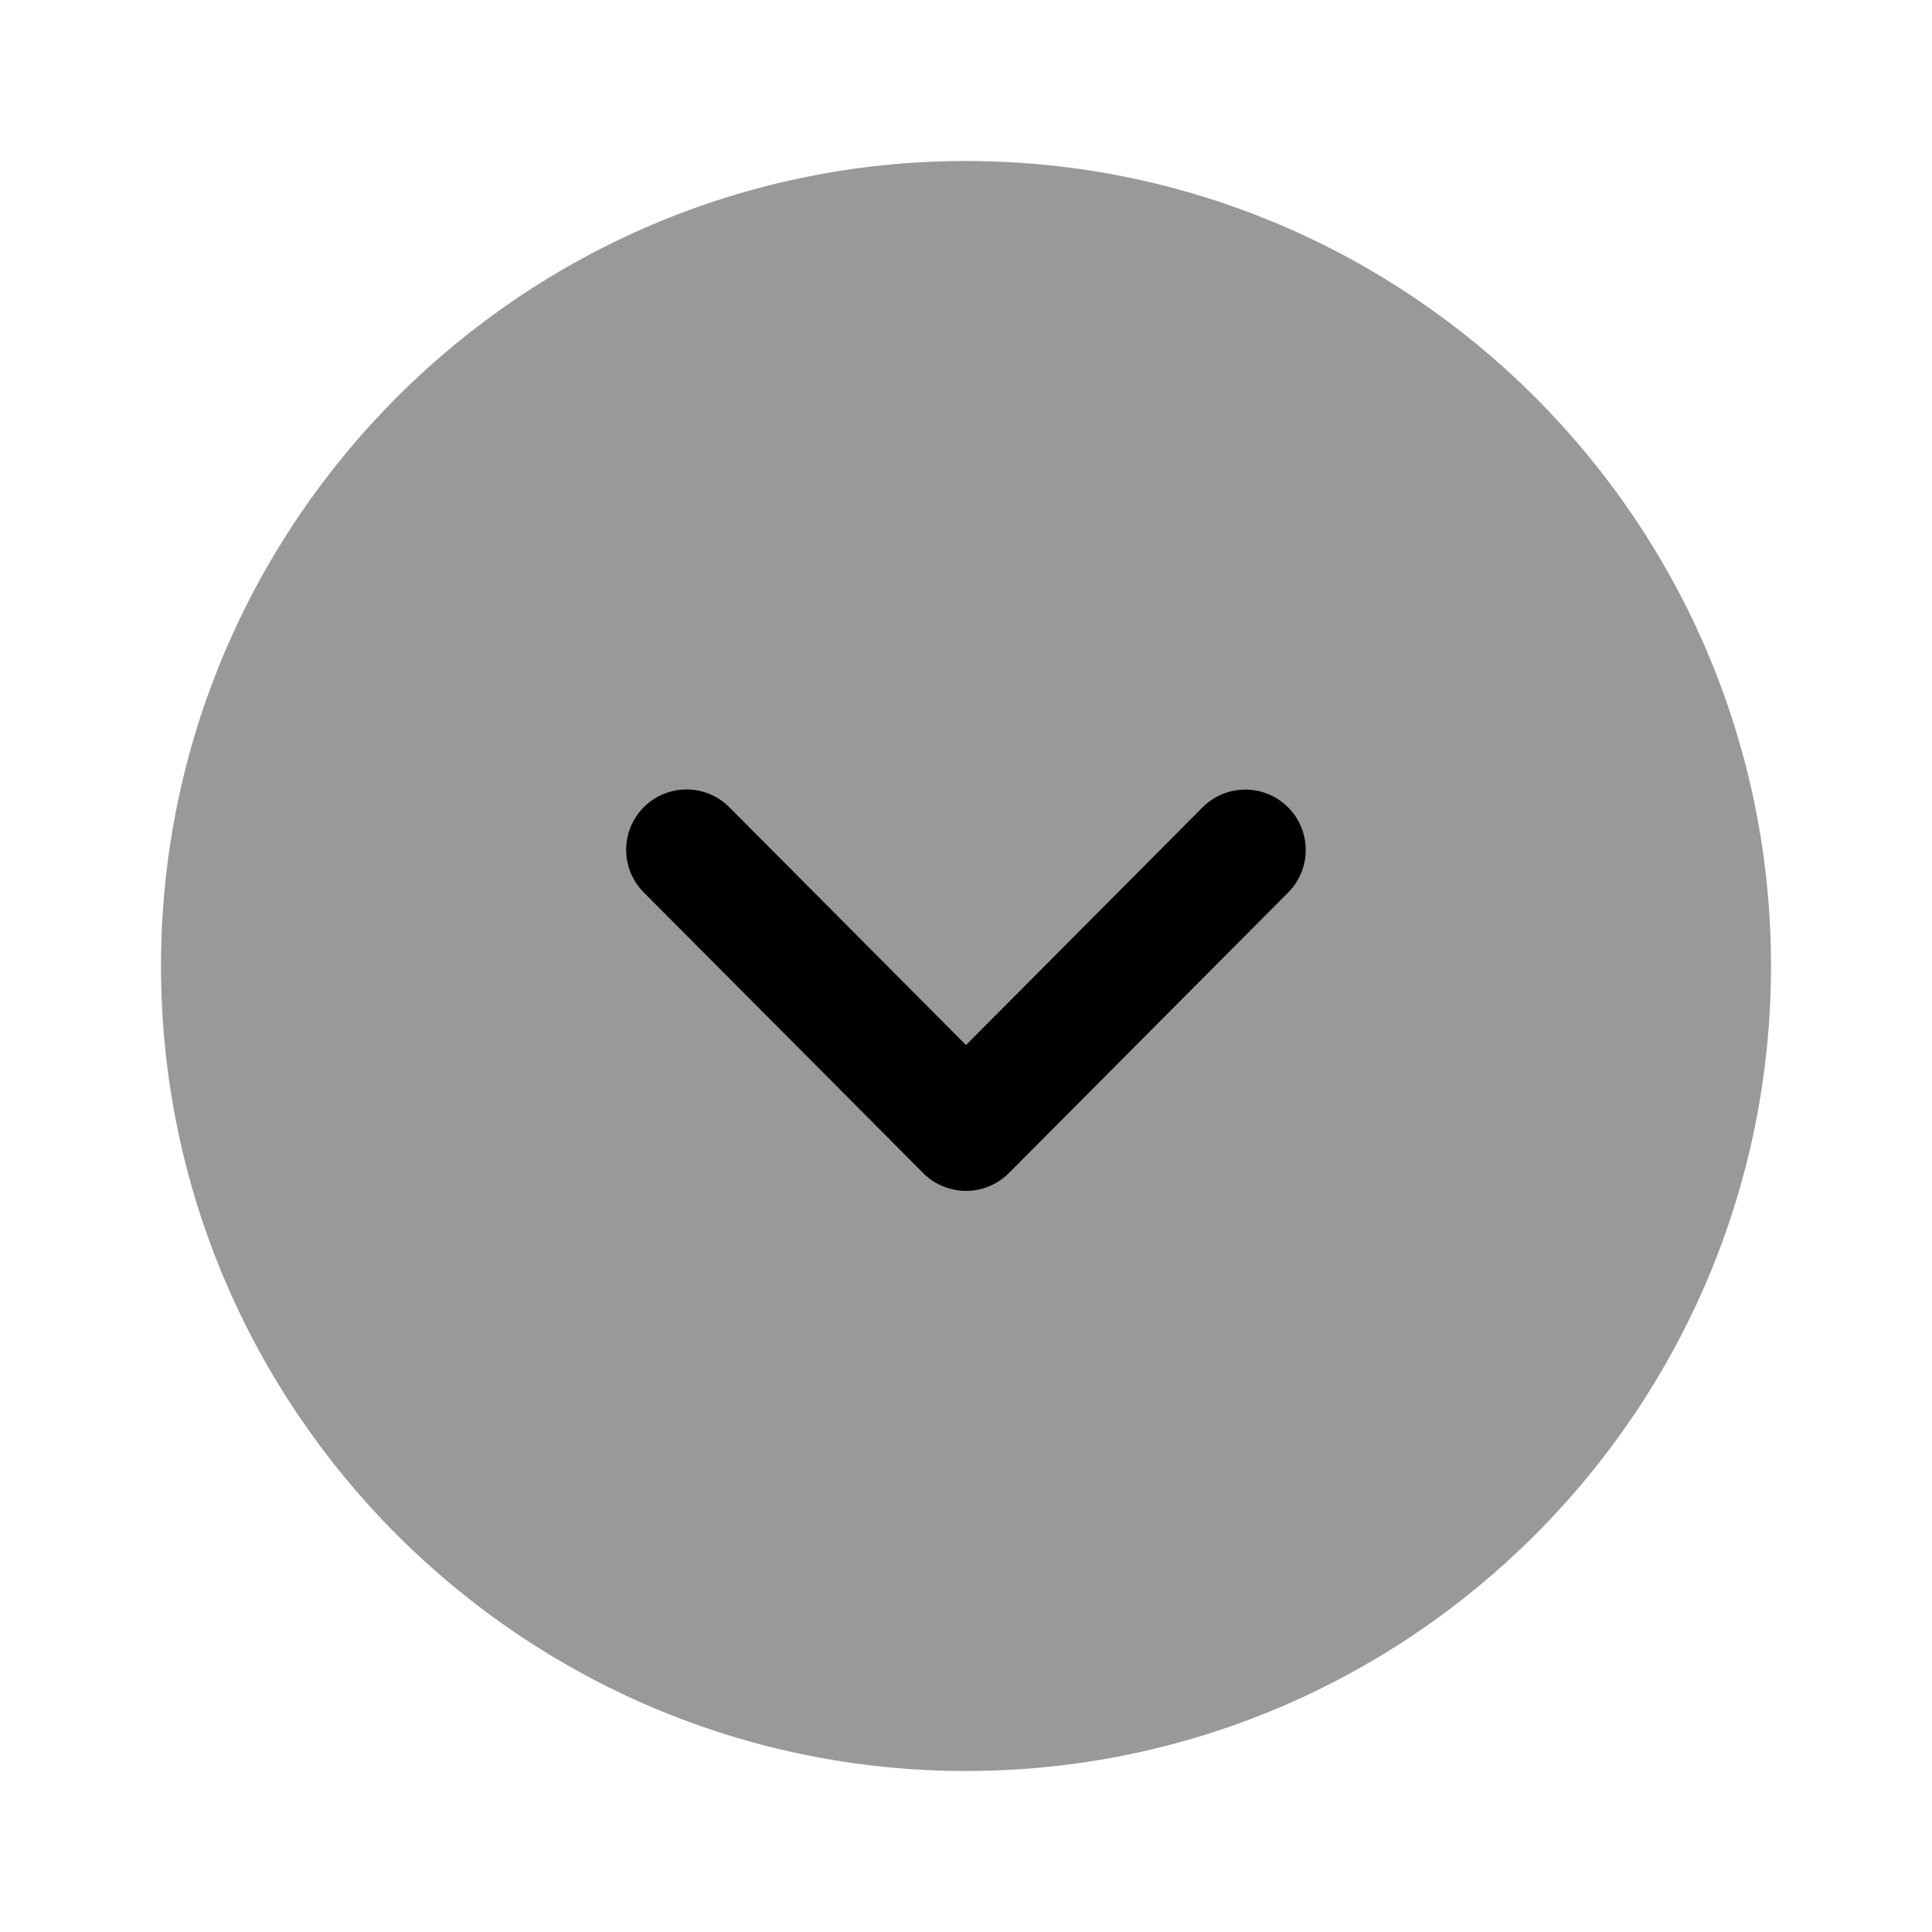 <svg viewBox="0 0 24 24" xmlns="http://www.w3.org/2000/svg" focusable="false">
  <path d="M22 12c0 5.515-4.486 10-10 10S2 17.515 2 12C2 6.486 6.486 2 12 2s10 4.486 10 10" opacity=".4"/>
  <path d="M16.22 10.557a.747.747 0 01-.218.53l-3.47 3.486a.751.751 0 01-1.063 0l-3.472-3.487a.749.749 0 111.063-1.058L12 12.982l2.94-2.954a.75.75 0 011.28.53"/>
</svg>
